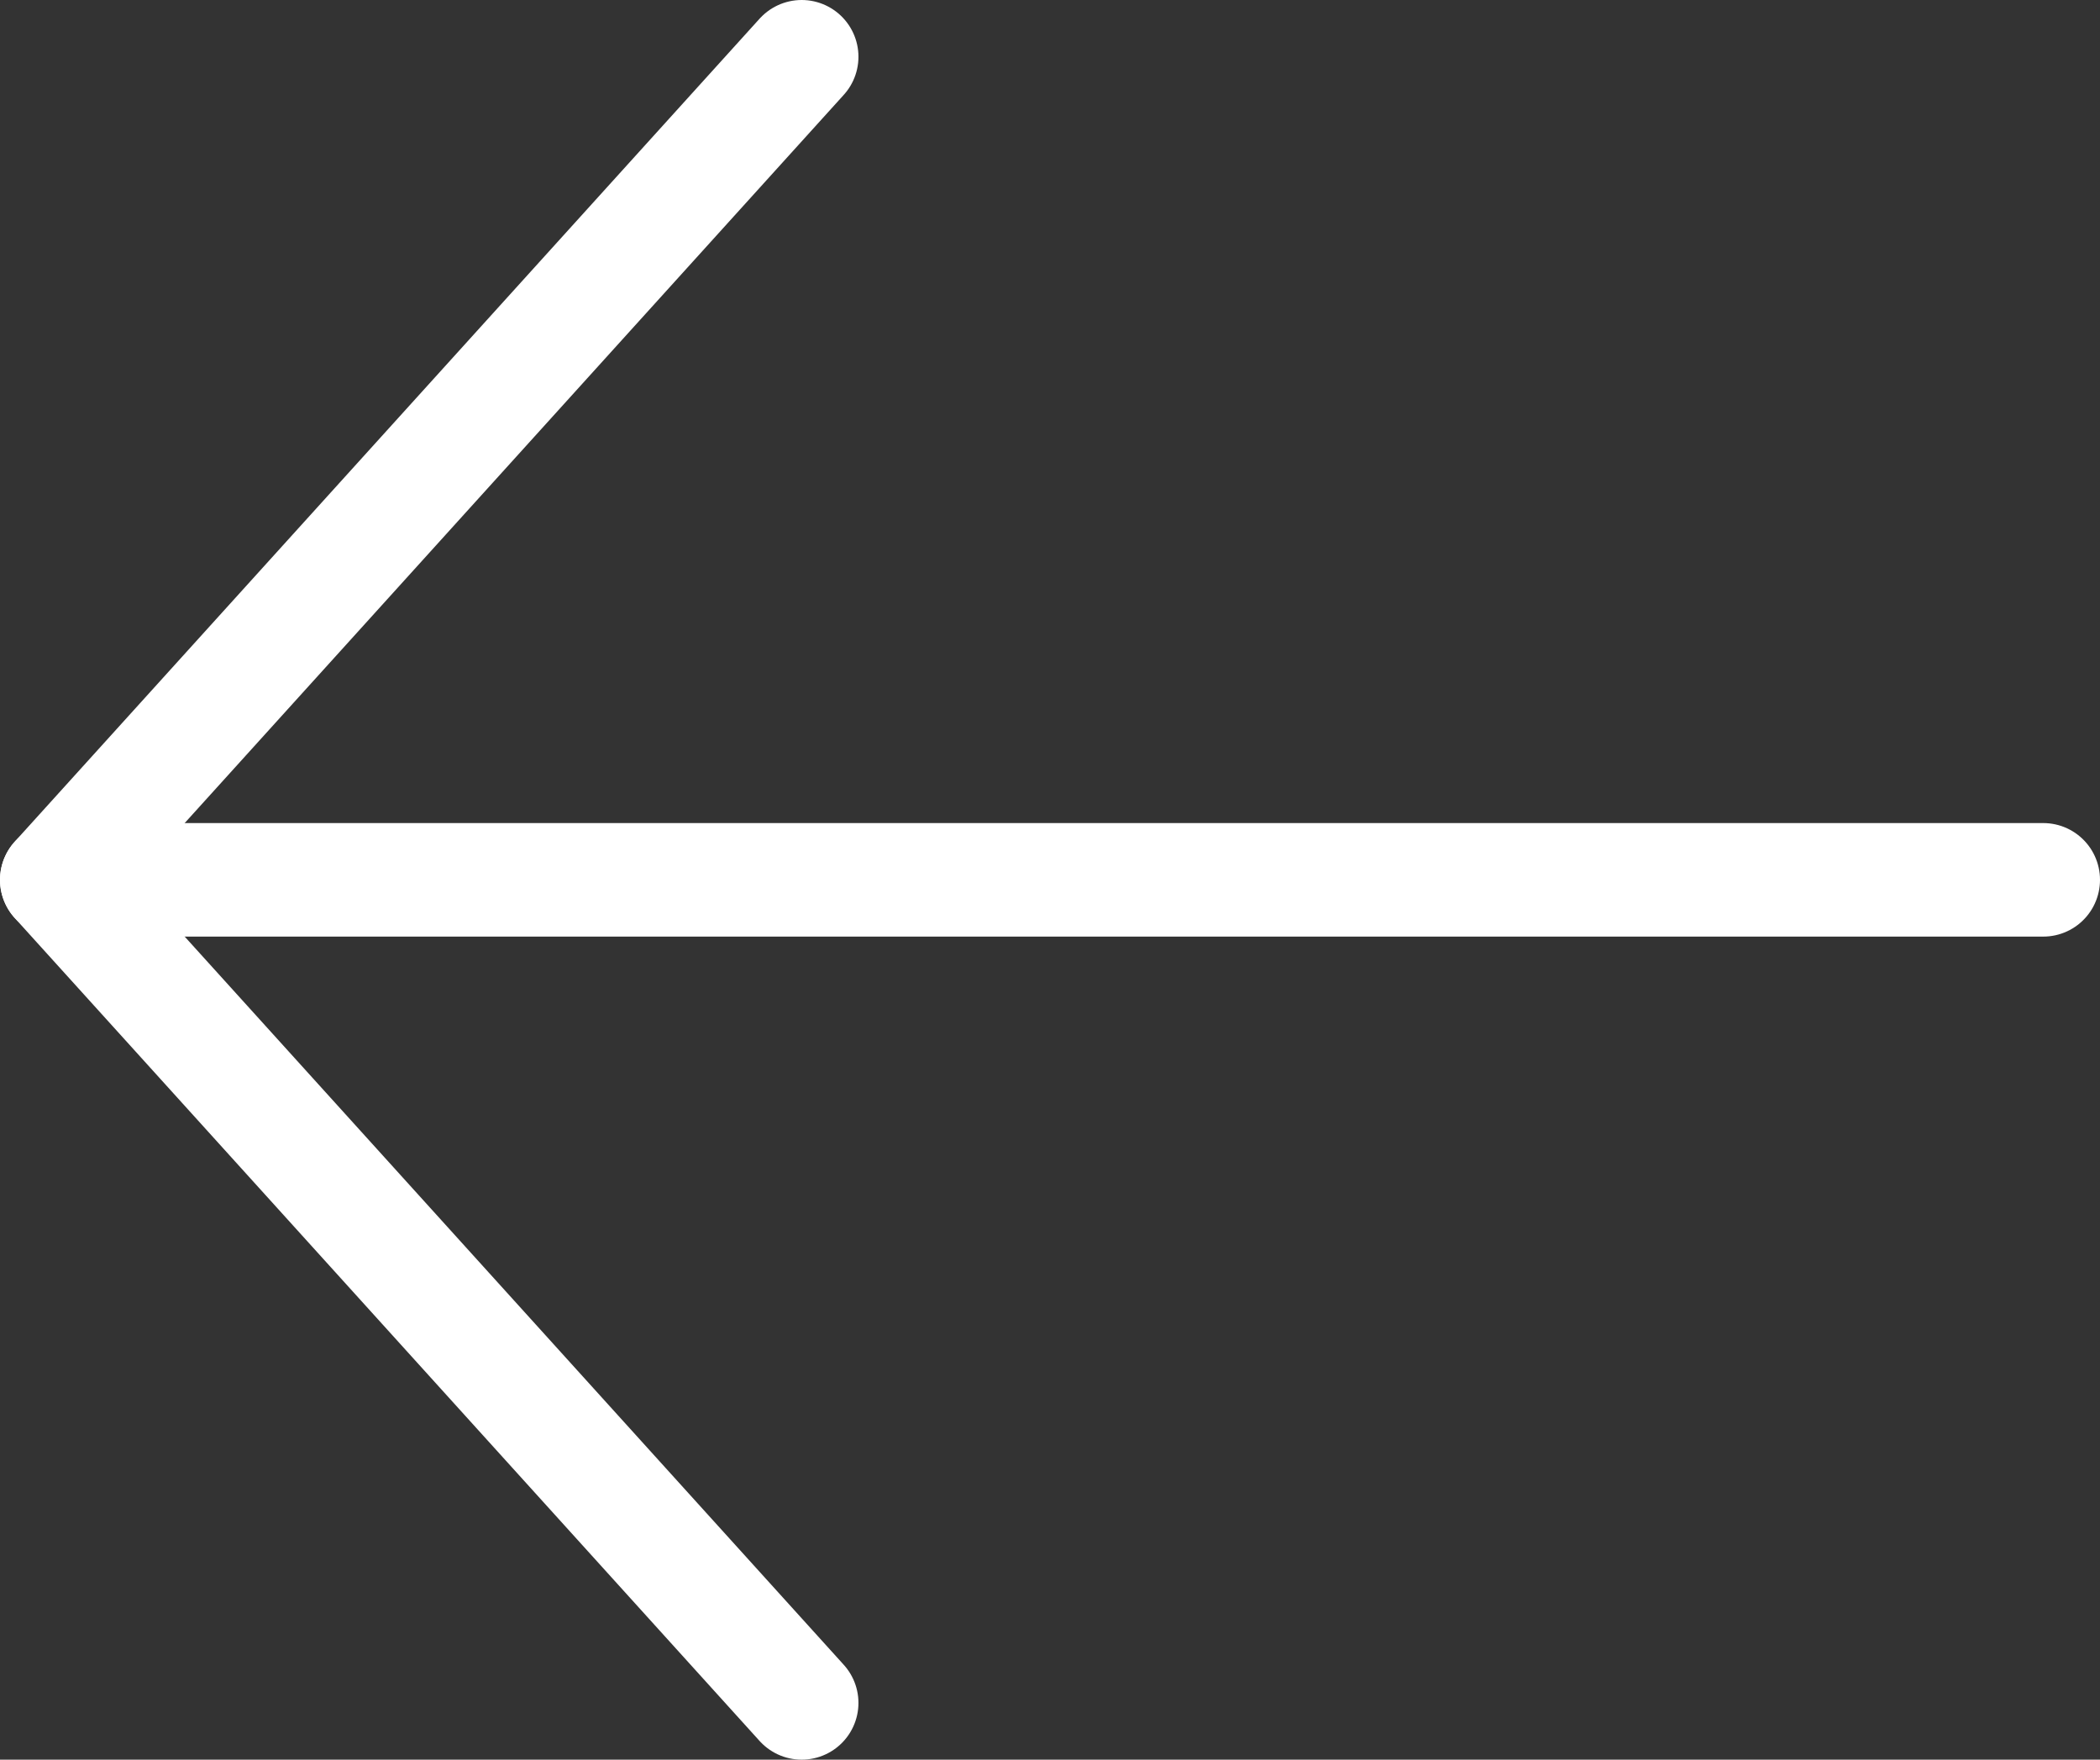 <svg width="37" height="31" viewBox="0 0 37 31" fill="none" xmlns="http://www.w3.org/2000/svg">
<rect x="0" y="0" width="37" height="31" fill="#333333" stroke="none"/>
<path d="M36 15.5H1" stroke="white" stroke-width="2" stroke-linecap="round" stroke-linejoin="round"/>
<path d="M14.125 30L1 15.5L14.125 1" stroke="white" stroke-width="2" stroke-linecap="round" stroke-linejoin="round"/>
</svg>
